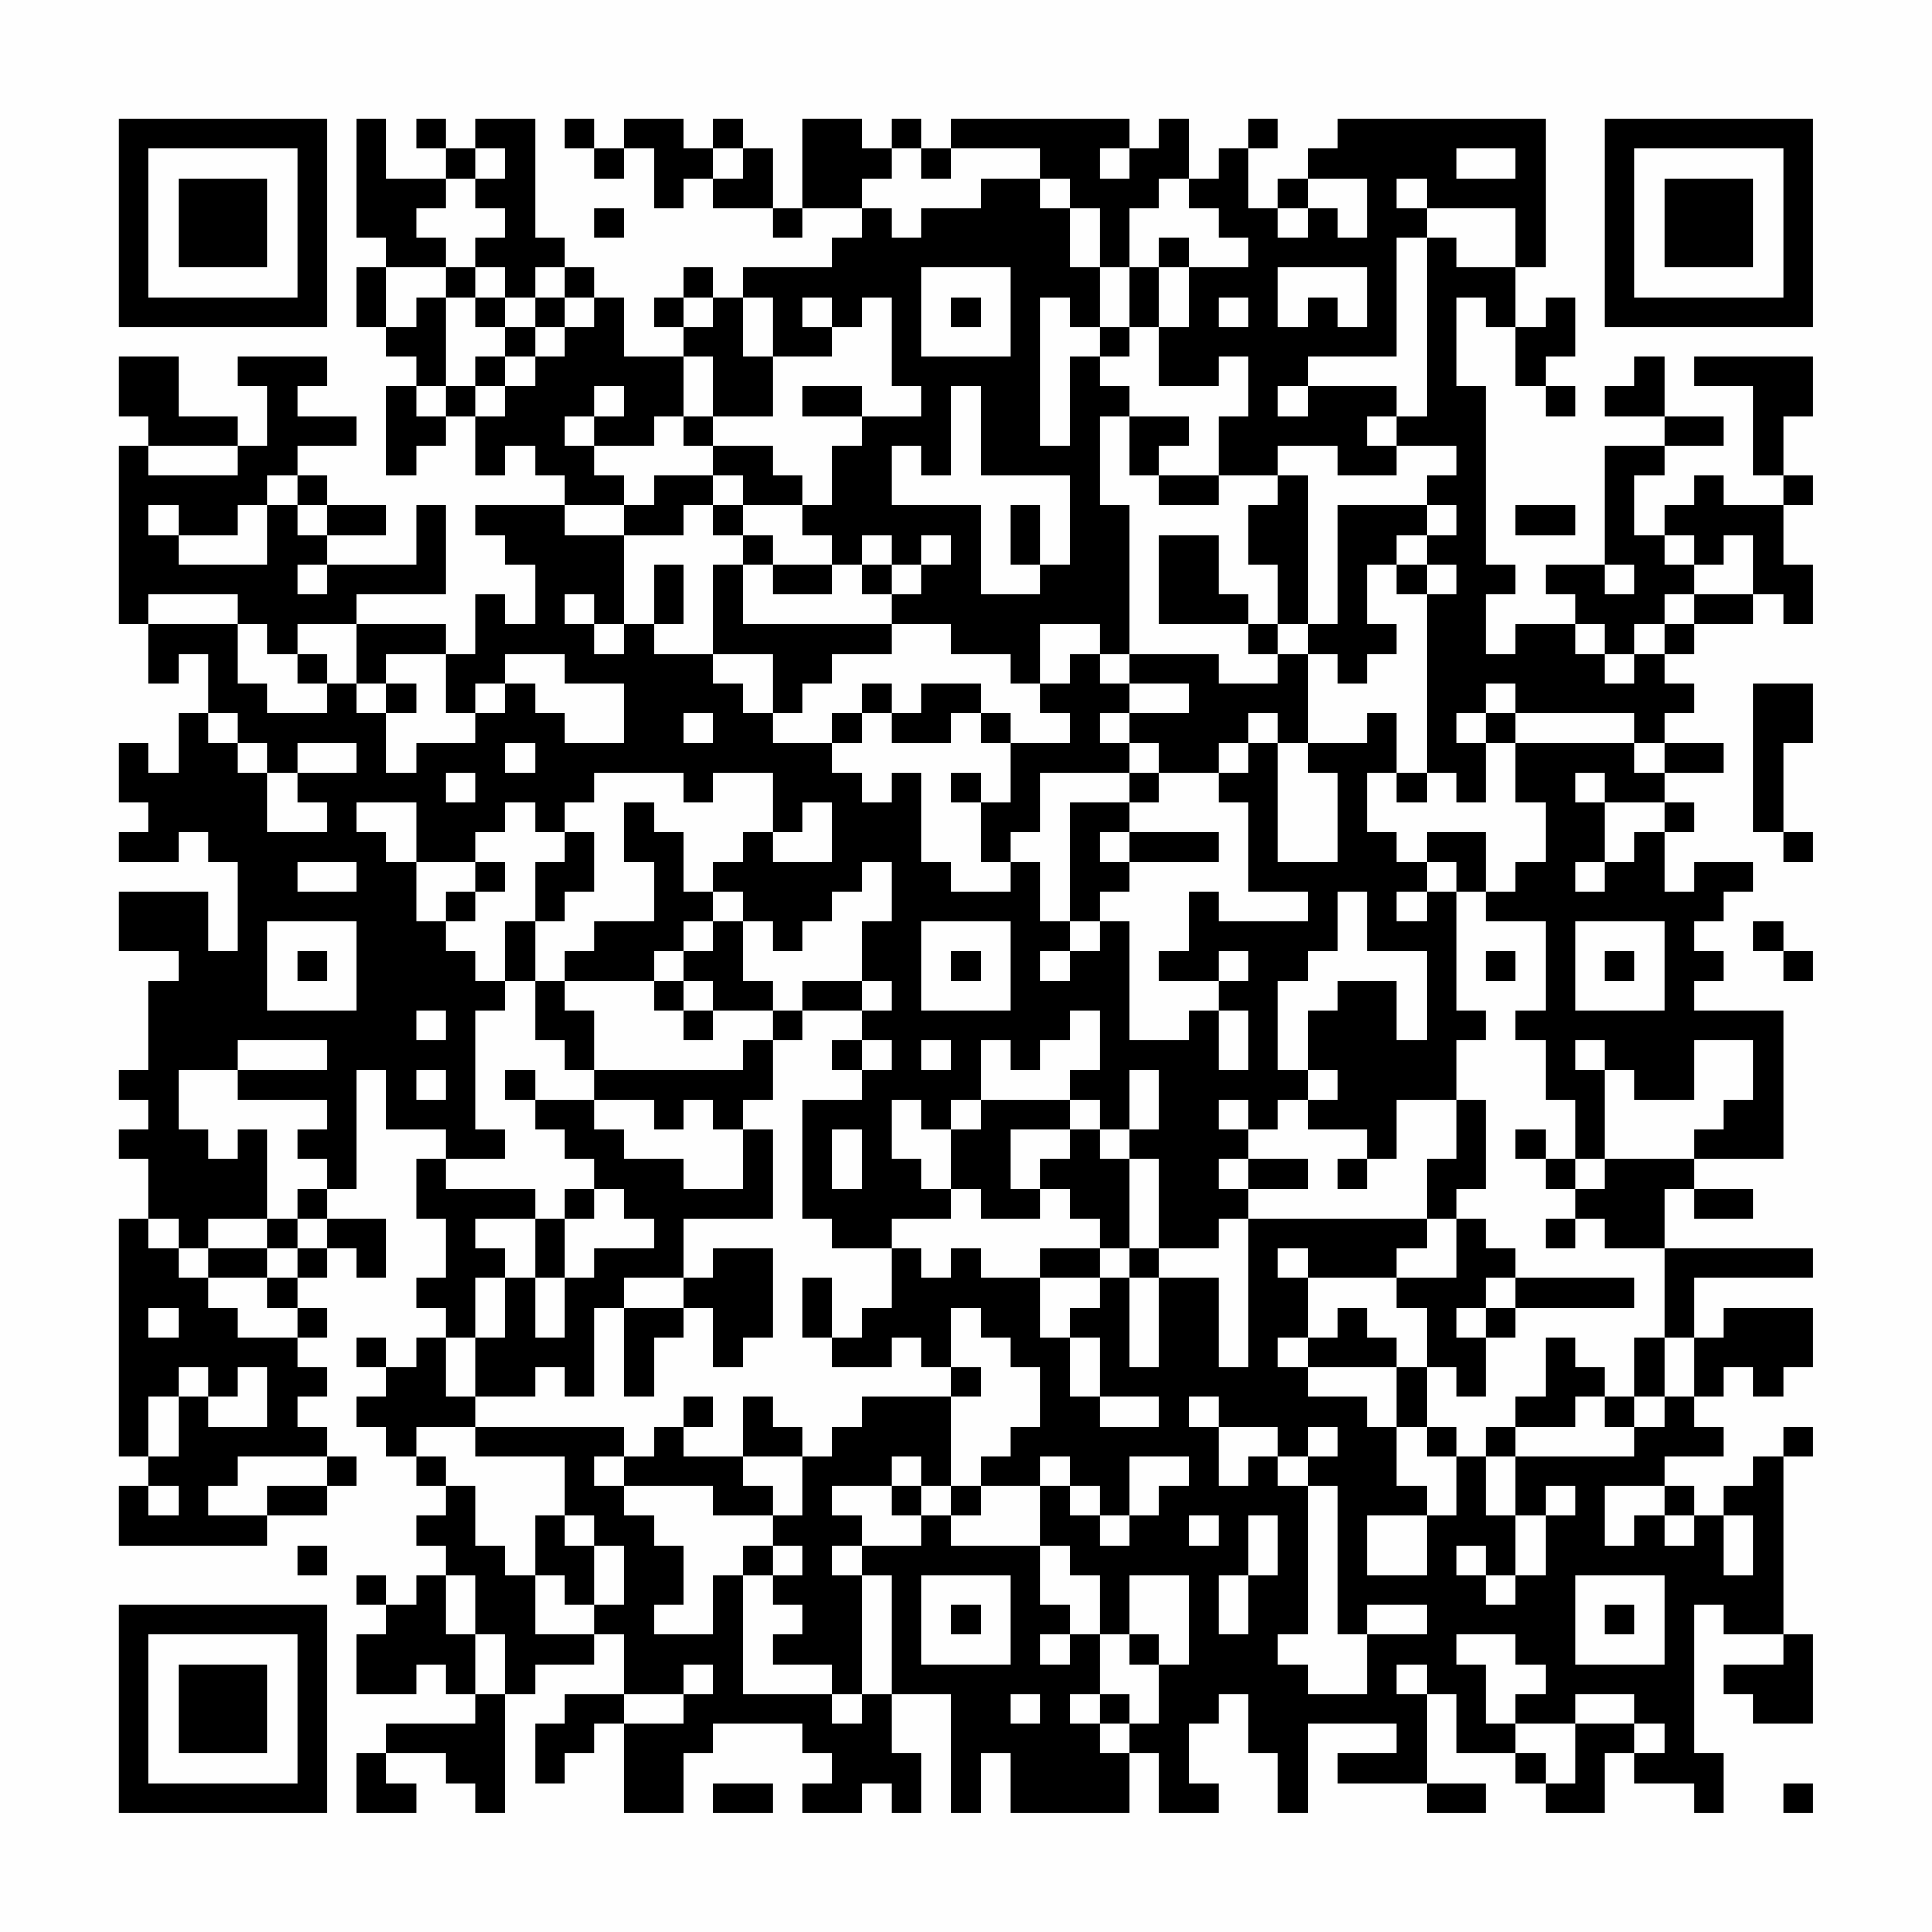 <?xml version="1.0" encoding="UTF-8"?>
<svg xmlns="http://www.w3.org/2000/svg" version="1.1" width="300" height="300" viewBox="0 0 300 300"><rect x="0" y="0" width="300" height="300" fill="#fefefe"/><g transform="scale(4.615)"><g transform="translate(4,4)"><path fill-rule="evenodd" d="M8 0L8 4L9 4L9 5L8 5L8 7L9 7L9 8L10 8L10 9L9 9L9 12L10 12L10 11L11 11L11 10L12 10L12 12L13 12L13 11L14 11L14 12L15 12L15 13L12 13L12 14L13 14L13 15L14 15L14 17L13 17L13 16L12 16L12 18L11 18L11 17L8 17L8 16L11 16L11 13L10 13L10 15L7 15L7 14L9 14L9 13L7 13L7 12L6 12L6 11L8 11L8 10L6 10L6 9L7 9L7 8L4 8L4 9L5 9L5 11L4 11L4 10L2 10L2 8L0 8L0 10L1 10L1 11L0 11L0 17L1 17L1 19L2 19L2 18L3 18L3 20L2 20L2 22L1 22L1 21L0 21L0 23L1 23L1 24L0 24L0 25L2 25L2 24L3 24L3 25L4 25L4 28L3 28L3 26L0 26L0 28L2 28L2 29L1 29L1 32L0 32L0 33L1 33L1 34L0 34L0 35L1 35L1 37L0 37L0 45L1 45L1 46L0 46L0 48L5 48L5 47L7 47L7 46L8 46L8 45L7 45L7 44L6 44L6 43L7 43L7 42L6 42L6 41L7 41L7 40L6 40L6 39L7 39L7 38L8 38L8 39L9 39L9 37L7 37L7 36L8 36L8 32L9 32L9 34L11 34L11 35L10 35L10 37L11 37L11 39L10 39L10 40L11 40L11 41L10 41L10 42L9 42L9 41L8 41L8 42L9 42L9 43L8 43L8 44L9 44L9 45L10 45L10 46L11 46L11 47L10 47L10 48L11 48L11 49L10 49L10 50L9 50L9 49L8 49L8 50L9 50L9 51L8 51L8 53L10 53L10 52L11 52L11 53L12 53L12 54L9 54L9 55L8 55L8 57L10 57L10 56L9 56L9 55L11 55L11 56L12 56L12 57L13 57L13 53L14 53L14 52L16 52L16 51L17 51L17 53L15 53L15 54L14 54L14 56L15 56L15 55L16 55L16 54L17 54L17 57L19 57L19 55L20 55L20 54L23 54L23 55L24 55L24 56L23 56L23 57L25 57L25 56L26 56L26 57L27 57L27 55L26 55L26 53L28 53L28 57L29 57L29 55L30 55L30 57L34 57L34 55L35 55L35 57L37 57L37 56L36 56L36 54L37 54L37 53L38 53L38 55L39 55L39 57L40 57L40 54L43 54L43 55L41 55L41 56L44 56L44 57L46 57L46 56L44 56L44 53L45 53L45 55L47 55L47 56L48 56L48 57L50 57L50 55L51 55L51 56L53 56L53 57L54 57L54 55L53 55L53 50L54 50L54 51L56 51L56 52L54 52L54 53L55 53L55 54L57 54L57 51L56 51L56 45L57 45L57 44L56 44L56 45L55 45L55 46L54 46L54 47L53 47L53 46L52 46L52 45L54 45L54 44L53 44L53 43L54 43L54 42L55 42L55 43L56 43L56 42L57 42L57 40L54 40L54 41L53 41L53 39L57 39L57 38L52 38L52 36L53 36L53 37L55 37L55 36L53 36L53 35L56 35L56 30L53 30L53 29L54 29L54 28L53 28L53 27L54 27L54 26L55 26L55 25L53 25L53 26L52 26L52 24L53 24L53 23L52 23L52 22L54 22L54 21L52 21L52 20L53 20L53 19L52 19L52 18L53 18L53 17L55 17L55 16L56 16L56 17L57 17L57 15L56 15L56 13L57 13L57 12L56 12L56 10L57 10L57 8L53 8L53 9L55 9L55 12L56 12L56 13L54 13L54 12L53 12L53 13L52 13L52 14L51 14L51 12L52 12L52 11L54 11L54 10L52 10L52 8L51 8L51 9L50 9L50 10L52 10L52 11L50 11L50 15L48 15L48 16L49 16L49 17L47 17L47 18L46 18L46 16L47 16L47 15L46 15L46 9L45 9L45 6L46 6L46 7L47 7L47 9L48 9L48 10L49 10L49 9L48 9L48 8L49 8L49 6L48 6L48 7L47 7L47 5L48 5L48 0L41 0L41 1L40 1L40 2L39 2L39 3L38 3L38 1L39 1L39 0L38 0L38 1L37 1L37 2L36 2L36 0L35 0L35 1L34 1L34 0L28 0L28 1L27 1L27 0L26 0L26 1L25 1L25 0L23 0L23 3L22 3L22 1L21 1L21 0L20 0L20 1L19 1L19 0L17 0L17 1L16 1L16 0L15 0L15 1L16 1L16 2L17 2L17 1L18 1L18 3L19 3L19 2L20 2L20 3L22 3L22 4L23 4L23 3L25 3L25 4L24 4L24 5L21 5L21 6L20 6L20 5L19 5L19 6L18 6L18 7L19 7L19 8L17 8L17 6L16 6L16 5L15 5L15 4L14 4L14 0L12 0L12 1L11 1L11 0L10 0L10 1L11 1L11 2L9 2L9 0ZM12 1L12 2L11 2L11 3L10 3L10 4L11 4L11 5L9 5L9 7L10 7L10 6L11 6L11 9L10 9L10 10L11 10L11 9L12 9L12 10L13 10L13 9L14 9L14 8L15 8L15 7L16 7L16 6L15 6L15 5L14 5L14 6L13 6L13 5L12 5L12 4L13 4L13 3L12 3L12 2L13 2L13 1ZM20 1L20 2L21 2L21 1ZM26 1L26 2L25 2L25 3L26 3L26 4L27 4L27 3L29 3L29 2L31 2L31 3L32 3L32 5L33 5L33 7L32 7L32 6L31 6L31 11L32 11L32 8L33 8L33 9L34 9L34 10L33 10L33 13L34 13L34 18L33 18L33 17L31 17L31 19L30 19L30 18L28 18L28 17L26 17L26 16L27 16L27 15L28 15L28 14L27 14L27 15L26 15L26 14L25 14L25 15L24 15L24 14L23 14L23 13L24 13L24 11L25 11L25 10L27 10L27 9L26 9L26 6L25 6L25 7L24 7L24 6L23 6L23 7L24 7L24 8L22 8L22 6L21 6L21 8L22 8L22 10L20 10L20 8L19 8L19 10L18 10L18 11L16 11L16 10L17 10L17 9L16 9L16 10L15 10L15 11L16 11L16 12L17 12L17 13L15 13L15 14L17 14L17 17L16 17L16 16L15 16L15 17L16 17L16 18L17 18L17 17L18 17L18 18L20 18L20 19L21 19L21 20L22 20L22 21L24 21L24 22L25 22L25 23L26 23L26 22L27 22L27 25L28 25L28 26L30 26L30 25L31 25L31 27L32 27L32 28L31 28L31 29L32 29L32 28L33 28L33 27L34 27L34 31L36 31L36 30L37 30L37 32L38 32L38 30L37 30L37 29L38 29L38 28L37 28L37 29L35 29L35 28L36 28L36 26L37 26L37 27L40 27L40 26L38 26L38 23L37 23L37 22L38 22L38 21L39 21L39 25L41 25L41 22L40 22L40 21L42 21L42 20L43 20L43 22L42 22L42 24L43 24L43 25L44 25L44 26L43 26L43 27L44 27L44 26L45 26L45 30L46 30L46 31L45 31L45 33L43 33L43 35L42 35L42 34L40 34L40 33L41 33L41 32L40 32L40 30L41 30L41 29L43 29L43 31L44 31L44 28L42 28L42 26L41 26L41 28L40 28L40 29L39 29L39 32L40 32L40 33L39 33L39 34L38 34L38 33L37 33L37 34L38 34L38 35L37 35L37 36L38 36L38 37L37 37L37 38L35 38L35 35L34 35L34 34L35 34L35 32L34 32L34 34L33 34L33 33L32 33L32 32L33 32L33 30L32 30L32 31L31 31L31 32L30 32L30 31L29 31L29 33L28 33L28 34L27 34L27 33L26 33L26 35L27 35L27 36L28 36L28 37L26 37L26 38L24 38L24 37L23 37L23 33L25 33L25 32L26 32L26 31L25 31L25 30L26 30L26 29L25 29L25 27L26 27L26 25L25 25L25 26L24 26L24 27L23 27L23 28L22 28L22 27L21 27L21 26L20 26L20 25L21 25L21 24L22 24L22 25L24 25L24 23L23 23L23 24L22 24L22 22L20 22L20 23L19 23L19 22L16 22L16 23L15 23L15 24L14 24L14 23L13 23L13 24L12 24L12 25L10 25L10 23L8 23L8 24L9 24L9 25L10 25L10 27L11 27L11 28L12 28L12 29L13 29L13 30L12 30L12 34L13 34L13 35L11 35L11 36L14 36L14 37L12 37L12 38L13 38L13 39L12 39L12 41L11 41L11 43L12 43L12 44L10 44L10 45L11 45L11 46L12 46L12 48L13 48L13 49L14 49L14 51L16 51L16 50L17 50L17 48L16 48L16 47L15 47L15 45L12 45L12 44L17 44L17 45L16 45L16 46L17 46L17 47L18 47L18 48L19 48L19 50L18 50L18 51L20 51L20 49L21 49L21 53L24 53L24 54L25 54L25 53L26 53L26 49L25 49L25 48L27 48L27 47L28 47L28 48L31 48L31 50L32 50L32 51L31 51L31 52L32 52L32 51L33 51L33 53L32 53L32 54L33 54L33 55L34 55L34 54L35 54L35 52L36 52L36 49L34 49L34 51L33 51L33 49L32 49L32 48L31 48L31 46L32 46L32 47L33 47L33 48L34 48L34 47L35 47L35 46L36 46L36 45L34 45L34 47L33 47L33 46L32 46L32 45L31 45L31 46L29 46L29 45L30 45L30 44L31 44L31 42L30 42L30 41L29 41L29 40L28 40L28 42L27 42L27 41L26 41L26 42L24 42L24 41L25 41L25 40L26 40L26 38L27 38L27 39L28 39L28 38L29 38L29 39L31 39L31 41L32 41L32 43L33 43L33 44L35 44L35 43L33 43L33 41L32 41L32 40L33 40L33 39L34 39L34 42L35 42L35 39L37 39L37 42L38 42L38 37L44 37L44 38L43 38L43 39L40 39L40 38L39 38L39 39L40 39L40 41L39 41L39 42L40 42L40 43L42 43L42 44L43 44L43 46L44 46L44 47L42 47L42 49L44 49L44 47L45 47L45 45L46 45L46 47L47 47L47 49L46 49L46 48L45 48L45 49L46 49L46 50L47 50L47 49L48 49L48 47L49 47L49 46L48 46L48 47L47 47L47 45L51 45L51 44L52 44L52 43L53 43L53 41L52 41L52 38L50 38L50 37L49 37L49 36L50 36L50 35L53 35L53 34L54 34L54 33L55 33L55 31L53 31L53 33L51 33L51 32L50 32L50 31L49 31L49 32L50 32L50 35L49 35L49 33L48 33L48 31L47 31L47 30L48 30L48 27L46 27L46 26L47 26L47 25L48 25L48 23L47 23L47 21L51 21L51 22L52 22L52 21L51 21L51 20L47 20L47 19L46 19L46 20L45 20L45 21L46 21L46 23L45 23L45 22L44 22L44 16L45 16L45 15L44 15L44 14L45 14L45 13L44 13L44 12L45 12L45 11L43 11L43 10L44 10L44 4L45 4L45 5L47 5L47 3L44 3L44 2L43 2L43 3L44 3L44 4L43 4L43 8L40 8L40 9L39 9L39 10L40 10L40 9L43 9L43 10L42 10L42 11L43 11L43 12L41 12L41 11L39 11L39 12L37 12L37 10L38 10L38 8L37 8L37 9L35 9L35 7L36 7L36 5L38 5L38 4L37 4L37 3L36 3L36 2L35 2L35 3L34 3L34 5L33 5L33 3L32 3L32 2L31 2L31 1L28 1L28 2L27 2L27 1ZM33 1L33 2L34 2L34 1ZM45 1L45 2L47 2L47 1ZM40 2L40 3L39 3L39 4L40 4L40 3L41 3L41 4L42 4L42 2ZM16 3L16 4L17 4L17 3ZM35 4L35 5L34 5L34 7L33 7L33 8L34 8L34 7L35 7L35 5L36 5L36 4ZM11 5L11 6L12 6L12 7L13 7L13 8L12 8L12 9L13 9L13 8L14 8L14 7L15 7L15 6L14 6L14 7L13 7L13 6L12 6L12 5ZM27 5L27 8L30 8L30 5ZM39 5L39 7L40 7L40 6L41 6L41 7L42 7L42 5ZM19 6L19 7L20 7L20 6ZM28 6L28 7L29 7L29 6ZM37 6L37 7L38 7L38 6ZM23 9L23 10L25 10L25 9ZM28 9L28 12L27 12L27 11L26 11L26 13L29 13L29 16L31 16L31 15L32 15L32 12L29 12L29 9ZM19 10L19 11L20 11L20 12L18 12L18 13L17 13L17 14L19 14L19 13L20 13L20 14L21 14L21 15L20 15L20 18L22 18L22 20L23 20L23 19L24 19L24 18L26 18L26 17L21 17L21 15L22 15L22 16L24 16L24 15L22 15L22 14L21 14L21 13L23 13L23 12L22 12L22 11L20 11L20 10ZM34 10L34 12L35 12L35 13L37 13L37 12L35 12L35 11L36 11L36 10ZM1 11L1 12L4 12L4 11ZM5 12L5 13L4 13L4 14L2 14L2 13L1 13L1 14L2 14L2 15L5 15L5 13L6 13L6 14L7 14L7 13L6 13L6 12ZM20 12L20 13L21 13L21 12ZM39 12L39 13L38 13L38 15L39 15L39 17L38 17L38 16L37 16L37 14L35 14L35 17L38 17L38 18L39 18L39 19L37 19L37 18L34 18L34 19L33 19L33 18L32 18L32 19L31 19L31 20L32 20L32 21L30 21L30 20L29 20L29 19L27 19L27 20L26 20L26 19L25 19L25 20L24 20L24 21L25 21L25 20L26 20L26 21L28 21L28 20L29 20L29 21L30 21L30 23L29 23L29 22L28 22L28 23L29 23L29 25L30 25L30 24L31 24L31 22L34 22L34 23L32 23L32 27L33 27L33 26L34 26L34 25L37 25L37 24L34 24L34 23L35 23L35 22L37 22L37 21L38 21L38 20L39 20L39 21L40 21L40 18L41 18L41 19L42 19L42 18L43 18L43 17L42 17L42 15L43 15L43 16L44 16L44 15L43 15L43 14L44 14L44 13L41 13L41 17L40 17L40 12ZM30 13L30 15L31 15L31 13ZM47 13L47 14L49 14L49 13ZM52 14L52 15L53 15L53 16L52 16L52 17L51 17L51 18L50 18L50 17L49 17L49 18L50 18L50 19L51 19L51 18L52 18L52 17L53 17L53 16L55 16L55 14L54 14L54 15L53 15L53 14ZM6 15L6 16L7 16L7 15ZM18 15L18 17L19 17L19 15ZM25 15L25 16L26 16L26 15ZM50 15L50 16L51 16L51 15ZM1 16L1 17L4 17L4 19L5 19L5 20L7 20L7 19L8 19L8 20L9 20L9 22L10 22L10 21L12 21L12 20L13 20L13 19L14 19L14 20L15 20L15 21L17 21L17 19L15 19L15 18L13 18L13 19L12 19L12 20L11 20L11 18L9 18L9 19L8 19L8 17L6 17L6 18L5 18L5 17L4 17L4 16ZM39 17L39 18L40 18L40 17ZM6 18L6 19L7 19L7 18ZM9 19L9 20L10 20L10 19ZM34 19L34 20L33 20L33 21L34 21L34 22L35 22L35 21L34 21L34 20L36 20L36 19ZM55 19L55 24L56 24L56 25L57 25L57 24L56 24L56 21L57 21L57 19ZM3 20L3 21L4 21L4 22L5 22L5 24L7 24L7 23L6 23L6 22L8 22L8 21L6 21L6 22L5 22L5 21L4 21L4 20ZM19 20L19 21L20 21L20 20ZM46 20L46 21L47 21L47 20ZM13 21L13 22L14 22L14 21ZM11 22L11 23L12 23L12 22ZM43 22L43 23L44 23L44 22ZM49 22L49 23L50 23L50 25L49 25L49 26L50 26L50 25L51 25L51 24L52 24L52 23L50 23L50 22ZM17 23L17 25L18 25L18 27L16 27L16 28L15 28L15 29L14 29L14 27L15 27L15 26L16 26L16 24L15 24L15 25L14 25L14 27L13 27L13 29L14 29L14 31L15 31L15 32L16 32L16 33L14 33L14 32L13 32L13 33L14 33L14 34L15 34L15 35L16 35L16 36L15 36L15 37L14 37L14 39L13 39L13 41L12 41L12 43L14 43L14 42L15 42L15 43L16 43L16 40L17 40L17 43L18 43L18 41L19 41L19 40L20 40L20 42L21 42L21 41L22 41L22 38L20 38L20 39L19 39L19 37L22 37L22 34L21 34L21 33L22 33L22 31L23 31L23 30L25 30L25 29L23 29L23 30L22 30L22 29L21 29L21 27L20 27L20 26L19 26L19 24L18 24L18 23ZM33 24L33 25L34 25L34 24ZM44 24L44 25L45 25L45 26L46 26L46 24ZM6 25L6 26L8 26L8 25ZM12 25L12 26L11 26L11 27L12 27L12 26L13 26L13 25ZM5 27L5 30L8 30L8 27ZM19 27L19 28L18 28L18 29L15 29L15 30L16 30L16 32L21 32L21 31L22 31L22 30L20 30L20 29L19 29L19 28L20 28L20 27ZM27 27L27 30L30 30L30 27ZM49 27L49 30L52 30L52 27ZM55 27L55 28L56 28L56 29L57 29L57 28L56 28L56 27ZM6 28L6 29L7 29L7 28ZM28 28L28 29L29 29L29 28ZM46 28L46 29L47 29L47 28ZM50 28L50 29L51 29L51 28ZM18 29L18 30L19 30L19 31L20 31L20 30L19 30L19 29ZM10 30L10 31L11 31L11 30ZM4 31L4 32L2 32L2 34L3 34L3 35L4 35L4 34L5 34L5 37L3 37L3 38L2 38L2 37L1 37L1 38L2 38L2 39L3 39L3 40L4 40L4 41L6 41L6 40L5 40L5 39L6 39L6 38L7 38L7 37L6 37L6 36L7 36L7 35L6 35L6 34L7 34L7 33L4 33L4 32L7 32L7 31ZM24 31L24 32L25 32L25 31ZM27 31L27 32L28 32L28 31ZM10 32L10 33L11 33L11 32ZM16 33L16 34L17 34L17 35L19 35L19 36L21 36L21 34L20 34L20 33L19 33L19 34L18 34L18 33ZM29 33L29 34L28 34L28 36L29 36L29 37L31 37L31 36L32 36L32 37L33 37L33 38L31 38L31 39L33 39L33 38L34 38L34 39L35 39L35 38L34 38L34 35L33 35L33 34L32 34L32 33ZM45 33L45 35L44 35L44 37L45 37L45 39L43 39L43 40L44 40L44 42L43 42L43 41L42 41L42 40L41 40L41 41L40 41L40 42L43 42L43 44L44 44L44 45L45 45L45 44L44 44L44 42L45 42L45 43L46 43L46 41L47 41L47 40L51 40L51 39L47 39L47 38L46 38L46 37L45 37L45 36L46 36L46 33ZM24 34L24 36L25 36L25 34ZM30 34L30 36L31 36L31 35L32 35L32 34ZM47 34L47 35L48 35L48 36L49 36L49 35L48 35L48 34ZM38 35L38 36L40 36L40 35ZM41 35L41 36L42 36L42 35ZM16 36L16 37L15 37L15 39L14 39L14 41L15 41L15 39L16 39L16 38L18 38L18 37L17 37L17 36ZM5 37L5 38L3 38L3 39L5 39L5 38L6 38L6 37ZM48 37L48 38L49 38L49 37ZM17 39L17 40L19 40L19 39ZM23 39L23 41L24 41L24 39ZM46 39L46 40L45 40L45 41L46 41L46 40L47 40L47 39ZM1 40L1 41L2 41L2 40ZM48 41L48 43L47 43L47 44L46 44L46 45L47 45L47 44L49 44L49 43L50 43L50 44L51 44L51 43L52 43L52 41L51 41L51 43L50 43L50 42L49 42L49 41ZM2 42L2 43L1 43L1 45L2 45L2 43L3 43L3 44L5 44L5 42L4 42L4 43L3 43L3 42ZM28 42L28 43L25 43L25 44L24 44L24 45L23 45L23 44L22 44L22 43L21 43L21 45L19 45L19 44L20 44L20 43L19 43L19 44L18 44L18 45L17 45L17 46L20 46L20 47L22 47L22 48L21 48L21 49L22 49L22 50L23 50L23 51L22 51L22 52L24 52L24 53L25 53L25 49L24 49L24 48L25 48L25 47L24 47L24 46L26 46L26 47L27 47L27 46L28 46L28 47L29 47L29 46L28 46L28 43L29 43L29 42ZM36 43L36 44L37 44L37 46L38 46L38 45L39 45L39 46L40 46L40 51L39 51L39 52L40 52L40 53L42 53L42 51L44 51L44 50L42 50L42 51L41 51L41 46L40 46L40 45L41 45L41 44L40 44L40 45L39 45L39 44L37 44L37 43ZM4 45L4 46L3 46L3 47L5 47L5 46L7 46L7 45ZM21 45L21 46L22 46L22 47L23 47L23 45ZM26 45L26 46L27 46L27 45ZM1 46L1 47L2 47L2 46ZM50 46L50 48L51 48L51 47L52 47L52 48L53 48L53 47L52 47L52 46ZM14 47L14 49L15 49L15 50L16 50L16 48L15 48L15 47ZM36 47L36 48L37 48L37 47ZM38 47L38 49L37 49L37 51L38 51L38 49L39 49L39 47ZM54 47L54 49L55 49L55 47ZM6 48L6 49L7 49L7 48ZM22 48L22 49L23 49L23 48ZM11 49L11 51L12 51L12 53L13 53L13 51L12 51L12 49ZM27 49L27 52L30 52L30 49ZM49 49L49 52L52 52L52 49ZM28 50L28 51L29 51L29 50ZM50 50L50 51L51 51L51 50ZM34 51L34 52L35 52L35 51ZM45 51L45 52L46 52L46 54L47 54L47 55L48 55L48 56L49 56L49 54L51 54L51 55L52 55L52 54L51 54L51 53L49 53L49 54L47 54L47 53L48 53L48 52L47 52L47 51ZM19 52L19 53L17 53L17 54L19 54L19 53L20 53L20 52ZM43 52L43 53L44 53L44 52ZM30 53L30 54L31 54L31 53ZM33 53L33 54L34 54L34 53ZM20 56L20 57L22 57L22 56ZM56 56L56 57L57 57L57 56ZM0 0L0 7L7 7L7 0ZM1 1L1 6L6 6L6 1ZM2 2L2 5L5 5L5 2ZM50 0L50 7L57 7L57 0ZM51 1L51 6L56 6L56 1ZM52 2L52 5L55 5L55 2ZM0 50L0 57L7 57L7 50ZM1 51L1 56L6 56L6 51ZM2 52L2 55L5 55L5 52Z" fill="#000000"/></g></g></svg>

